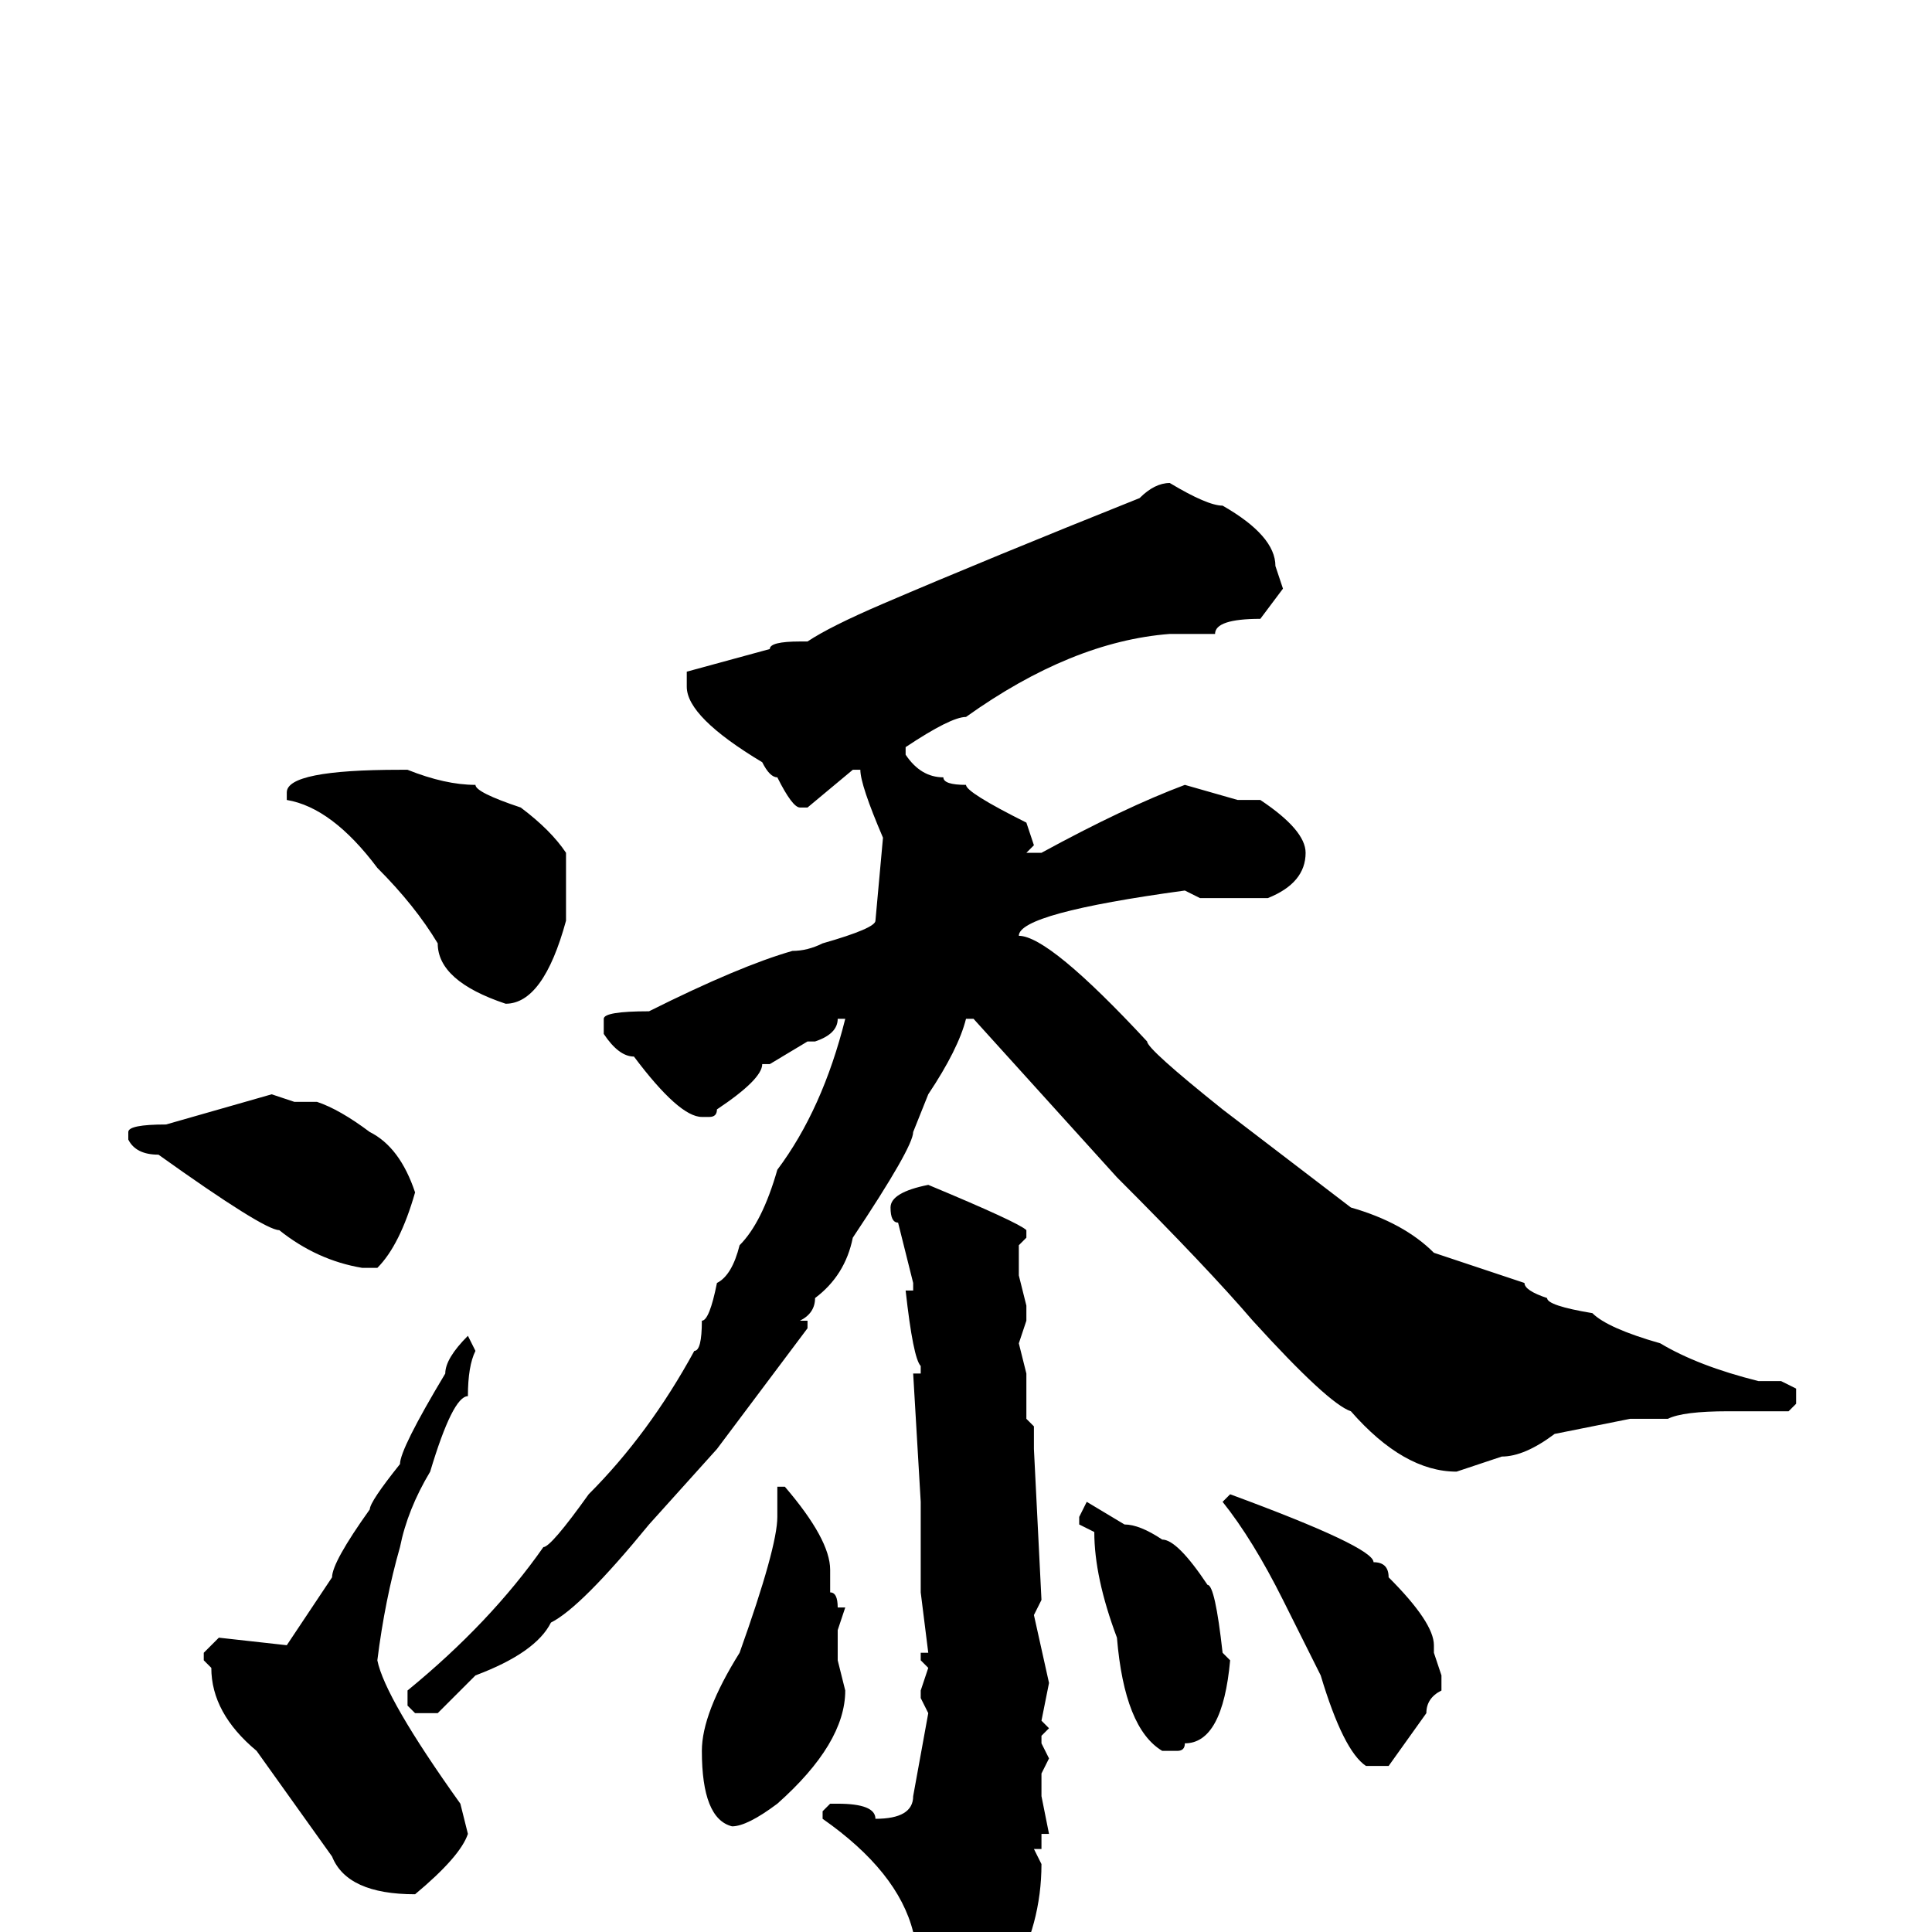 <svg xmlns="http://www.w3.org/2000/svg" viewBox="0 -256 256 256">
	<path fill="#000000" d="M155 -192Q160 -189 162 -189Q169 -185 169 -181L170 -178L167 -174Q161 -174 161 -172H158H155Q142 -171 128 -161Q126 -161 120 -157V-156Q122 -153 125 -153Q125 -152 128 -152Q128 -151 136 -147L137 -144L136 -143H138Q149 -149 157 -152L164 -150H167Q173 -146 173 -143Q173 -139 168 -137H162H161H159L157 -138Q135 -135 135 -132Q139 -132 152 -118Q152 -117 162 -109L179 -96Q186 -94 190 -90L202 -86Q202 -85 205 -84Q205 -83 211 -82Q213 -80 220 -78Q225 -75 233 -73H236L238 -72V-70L237 -69H229Q223 -69 221 -68H219H218H216L206 -66Q202 -63 199 -63L193 -61Q186 -61 179 -69Q176 -70 166 -81Q160 -88 148 -100L129 -121H128Q127 -117 123 -111L121 -106Q121 -104 113 -92Q112 -87 108 -84Q108 -82 106 -81H107V-80L95 -64L86 -54Q77 -43 73 -41Q71 -37 63 -34L58 -29H55L54 -30V-32Q65 -41 72 -51Q73 -51 78 -58Q86 -66 92 -77Q93 -77 93 -81Q94 -81 95 -86Q97 -87 98 -91Q101 -94 103 -101Q109 -109 112 -121H111Q111 -119 108 -118H107L102 -115H101Q101 -113 95 -109Q95 -108 94 -108H93Q90 -108 84 -116Q82 -116 80 -119V-121Q80 -122 86 -122Q98 -128 105 -130Q107 -130 109 -131Q116 -133 116 -134L117 -145Q114 -152 114 -154H113L107 -149H106Q105 -149 103 -153Q102 -153 101 -155Q91 -161 91 -165V-167L102 -170Q102 -171 106 -171H107Q110 -173 117 -176Q131 -182 151 -190Q153 -192 155 -192ZM53 -154H54Q59 -152 63 -152Q63 -151 69 -149Q73 -146 75 -143V-134Q72 -123 67 -123Q58 -126 58 -131Q55 -136 50 -141Q44 -149 38 -150V-151Q38 -154 53 -154ZM36 -111L39 -110H42Q45 -109 49 -106Q53 -104 55 -98Q53 -91 50 -88H48Q42 -89 37 -93Q35 -93 21 -103Q18 -103 17 -105V-106Q17 -107 22 -107ZM123 -99Q135 -94 136 -93V-92L135 -91V-89V-87L136 -83V-81L135 -78L136 -74V-68L137 -67V-64L138 -44L137 -42L139 -33L138 -28L139 -27L138 -26V-25L139 -23L138 -21V-18L139 -13H138V-11H137L138 -9Q138 -1 134 6Q134 9 125 16H124Q122 15 122 13L123 8L121 0Q119 -8 109 -15V-16L110 -17H111Q116 -17 116 -15Q121 -15 121 -18L123 -29L122 -31V-32L123 -35L122 -36V-37H123L122 -45V-54V-57L121 -74H122V-75Q121 -76 120 -85H121V-86L119 -94Q118 -94 118 -96Q118 -98 123 -99ZM62 -79L63 -77Q62 -75 62 -71Q60 -71 57 -61Q54 -56 53 -51Q51 -44 50 -36Q51 -31 61 -17L62 -13Q61 -10 55 -5Q46 -5 44 -10L34 -24Q28 -29 28 -35L27 -36V-37L29 -39L38 -38L44 -47Q44 -49 49 -56Q49 -57 53 -62Q53 -64 59 -74Q59 -76 62 -79ZM103 -59H104Q110 -52 110 -48V-45Q111 -45 111 -43H112L111 -40V-36L112 -32Q112 -25 103 -17Q99 -14 97 -14Q93 -15 93 -24Q93 -29 98 -37Q103 -51 103 -55V-58ZM163 -58Q182 -51 182 -49Q184 -49 184 -47Q190 -41 190 -38V-37L191 -34V-32Q189 -31 189 -29L184 -22H181Q178 -24 175 -34L170 -44Q166 -52 162 -57ZM144 -57L149 -54Q151 -54 154 -52Q156 -52 160 -46Q161 -46 162 -37L163 -36Q162 -25 157 -25Q157 -24 156 -24H154Q149 -27 148 -39Q145 -47 145 -53L143 -54V-55Z"/>
</svg>
